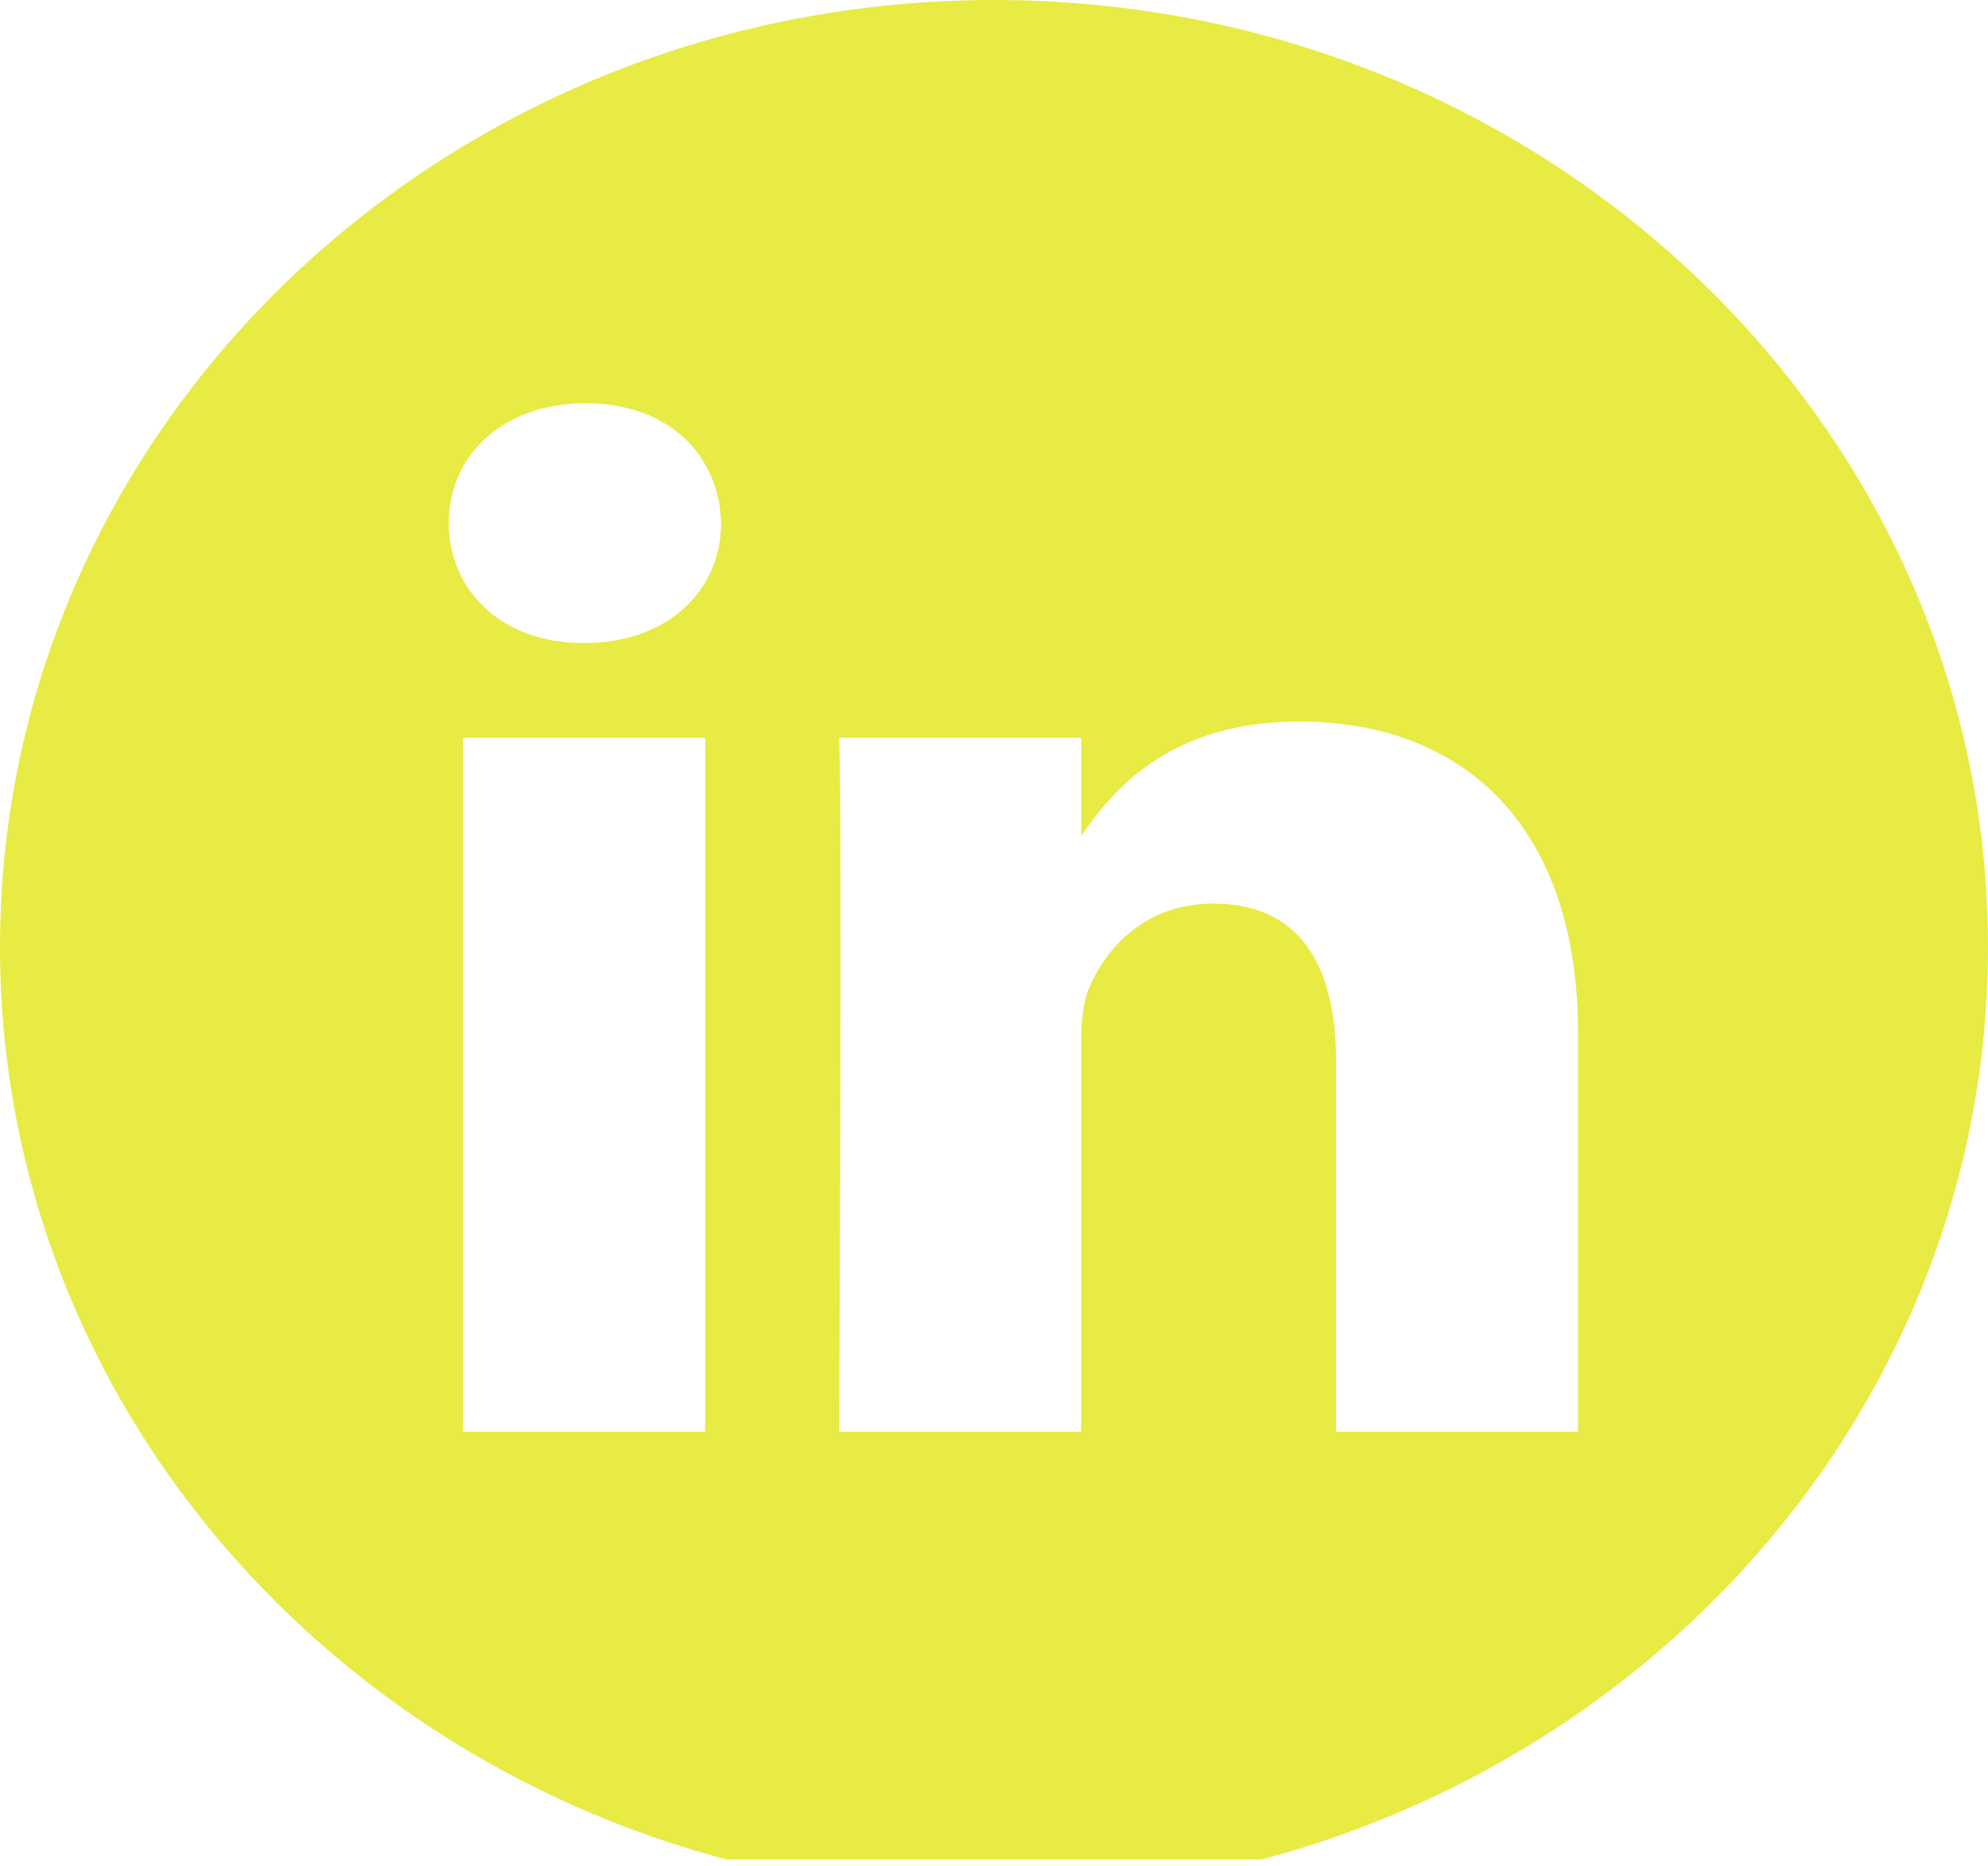 <svg width="49" height="46" viewBox="0 0 49 46" fill="none" xmlns="http://www.w3.org/2000/svg">
<g clip-path="url(#clip0)">
<path d="M24.5 0C10.971 0 0 10.455 0 23.348C0 36.24 10.971 46.696 24.5 46.696C38.029 46.696 49 36.24 49 23.348C49 10.455 38.029 0 24.5 0ZM17.381 35.295H11.414V18.188H17.381V35.295ZM14.397 15.852H14.358C12.356 15.852 11.061 14.539 11.061 12.897C11.061 11.218 12.396 9.941 14.437 9.941C16.478 9.941 17.734 11.218 17.773 12.897C17.773 14.539 16.478 15.852 14.397 15.852ZM38.896 35.295H32.93V26.143C32.93 23.843 32.066 22.275 29.907 22.275C28.259 22.275 27.277 23.333 26.846 24.354C26.688 24.72 26.649 25.231 26.649 25.742V35.295H20.683C20.683 35.295 20.761 19.793 20.683 18.188H26.649V20.61C27.442 19.445 28.861 17.787 32.026 17.787C35.952 17.787 38.896 20.232 38.896 25.486V35.295Z" fill="#E7EB43"/>
</g>
<defs>
<clipPath id="clip0">
<rect width="49" height="45.84" fill="white"/>
</clipPath>
</defs>
</svg>
